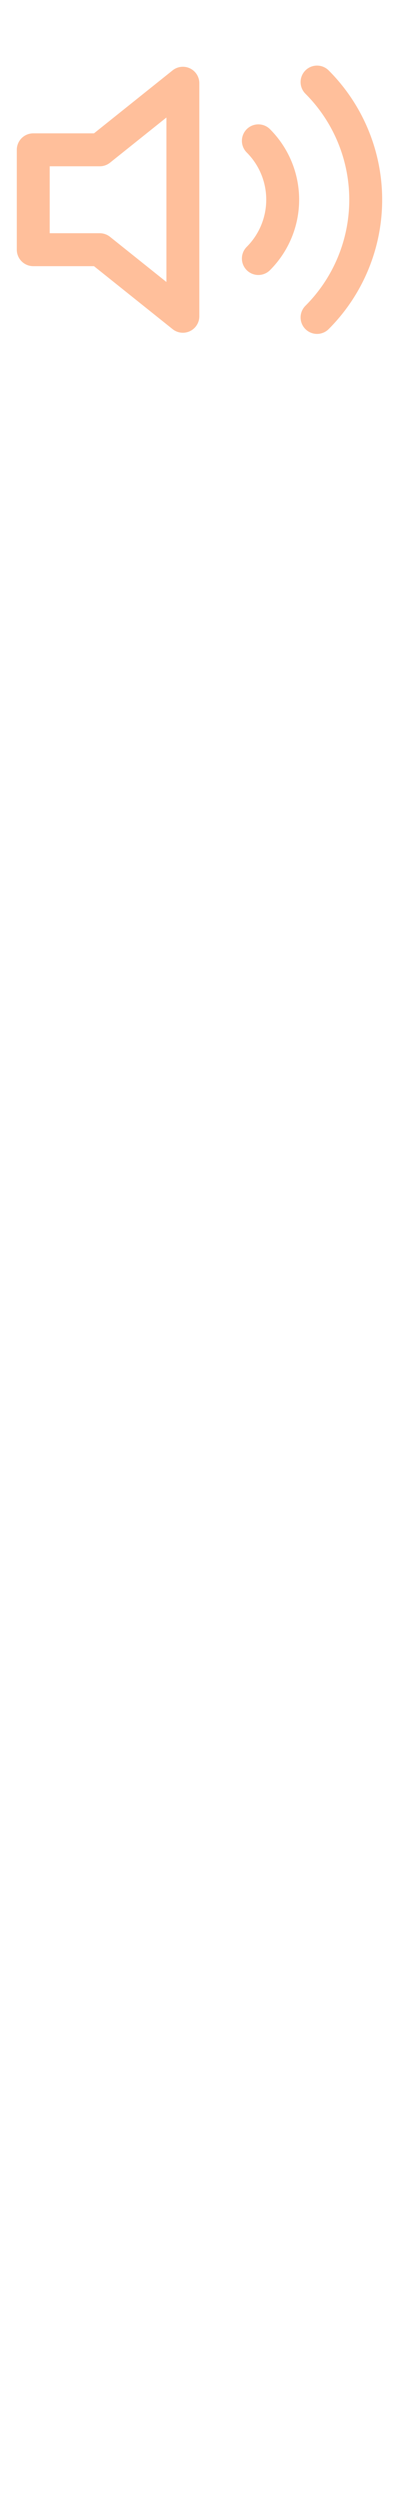 <svg width="97" height="607" viewBox="0 0 97 607" fill="none" xmlns="http://www.w3.org/2000/svg">
<path d="M44.458 20.208L24.25 36.375H8.083V60.625H24.25L44.458 76.792V20.208Z" stroke="#FFBF9B" stroke-width="8" stroke-linecap="round" stroke-linejoin="round"/>
<path d="M77.075 19.925C84.651 27.505 88.908 37.783 88.908 48.5C88.908 59.217 84.651 69.495 77.075 77.075M62.807 34.193C66.596 37.982 68.724 43.121 68.724 48.48C68.724 53.838 66.596 58.977 62.807 62.767" stroke="#FFBF9B" stroke-width="8" stroke-linecap="round" stroke-linejoin="round"/>
</svg>
